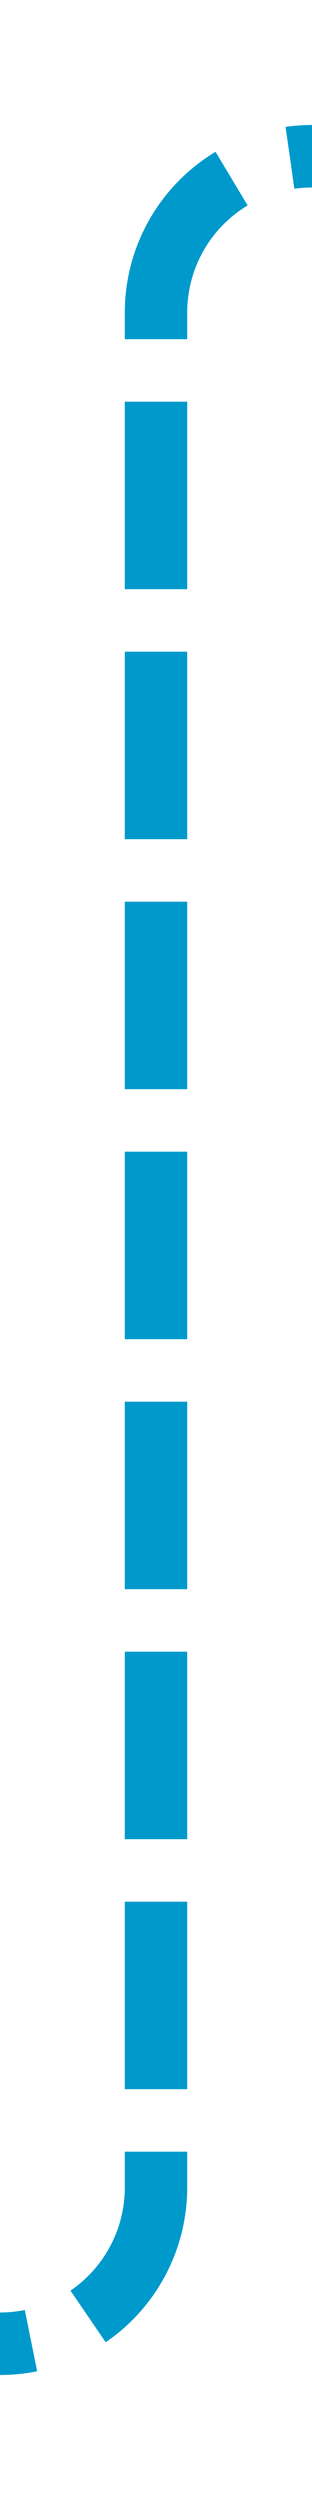 ﻿<?xml version="1.0" encoding="utf-8"?>
<svg version="1.1" xmlns:xlink="http://www.w3.org/1999/xlink" width="10px" height="80px" preserveAspectRatio="xMidYMin meet" viewBox="1426 832  8 80" xmlns="http://www.w3.org/2000/svg">
  <path d="M 1420 907  L 1425 907  A 5 5 0 0 0 1430 902 L 1430 842  A 5 5 0 0 1 1435 837 L 1655 837  A 5 5 0 0 1 1660 842 L 1660 905  A 5 5 0 0 0 1665 910 L 1670 910  " stroke-width="2" stroke-dasharray="6,2" stroke="#0099cc" fill="none" />
  <path d="M 1664.893 905.707  L 1669.186 910  L 1664.893 914.293  L 1666.307 915.707  L 1671.307 910.707  L 1672.014 910  L 1671.307 909.293  L 1666.307 904.293  L 1664.893 905.707  Z " fill-rule="nonzero" fill="#0099cc" stroke="none" />
</svg>